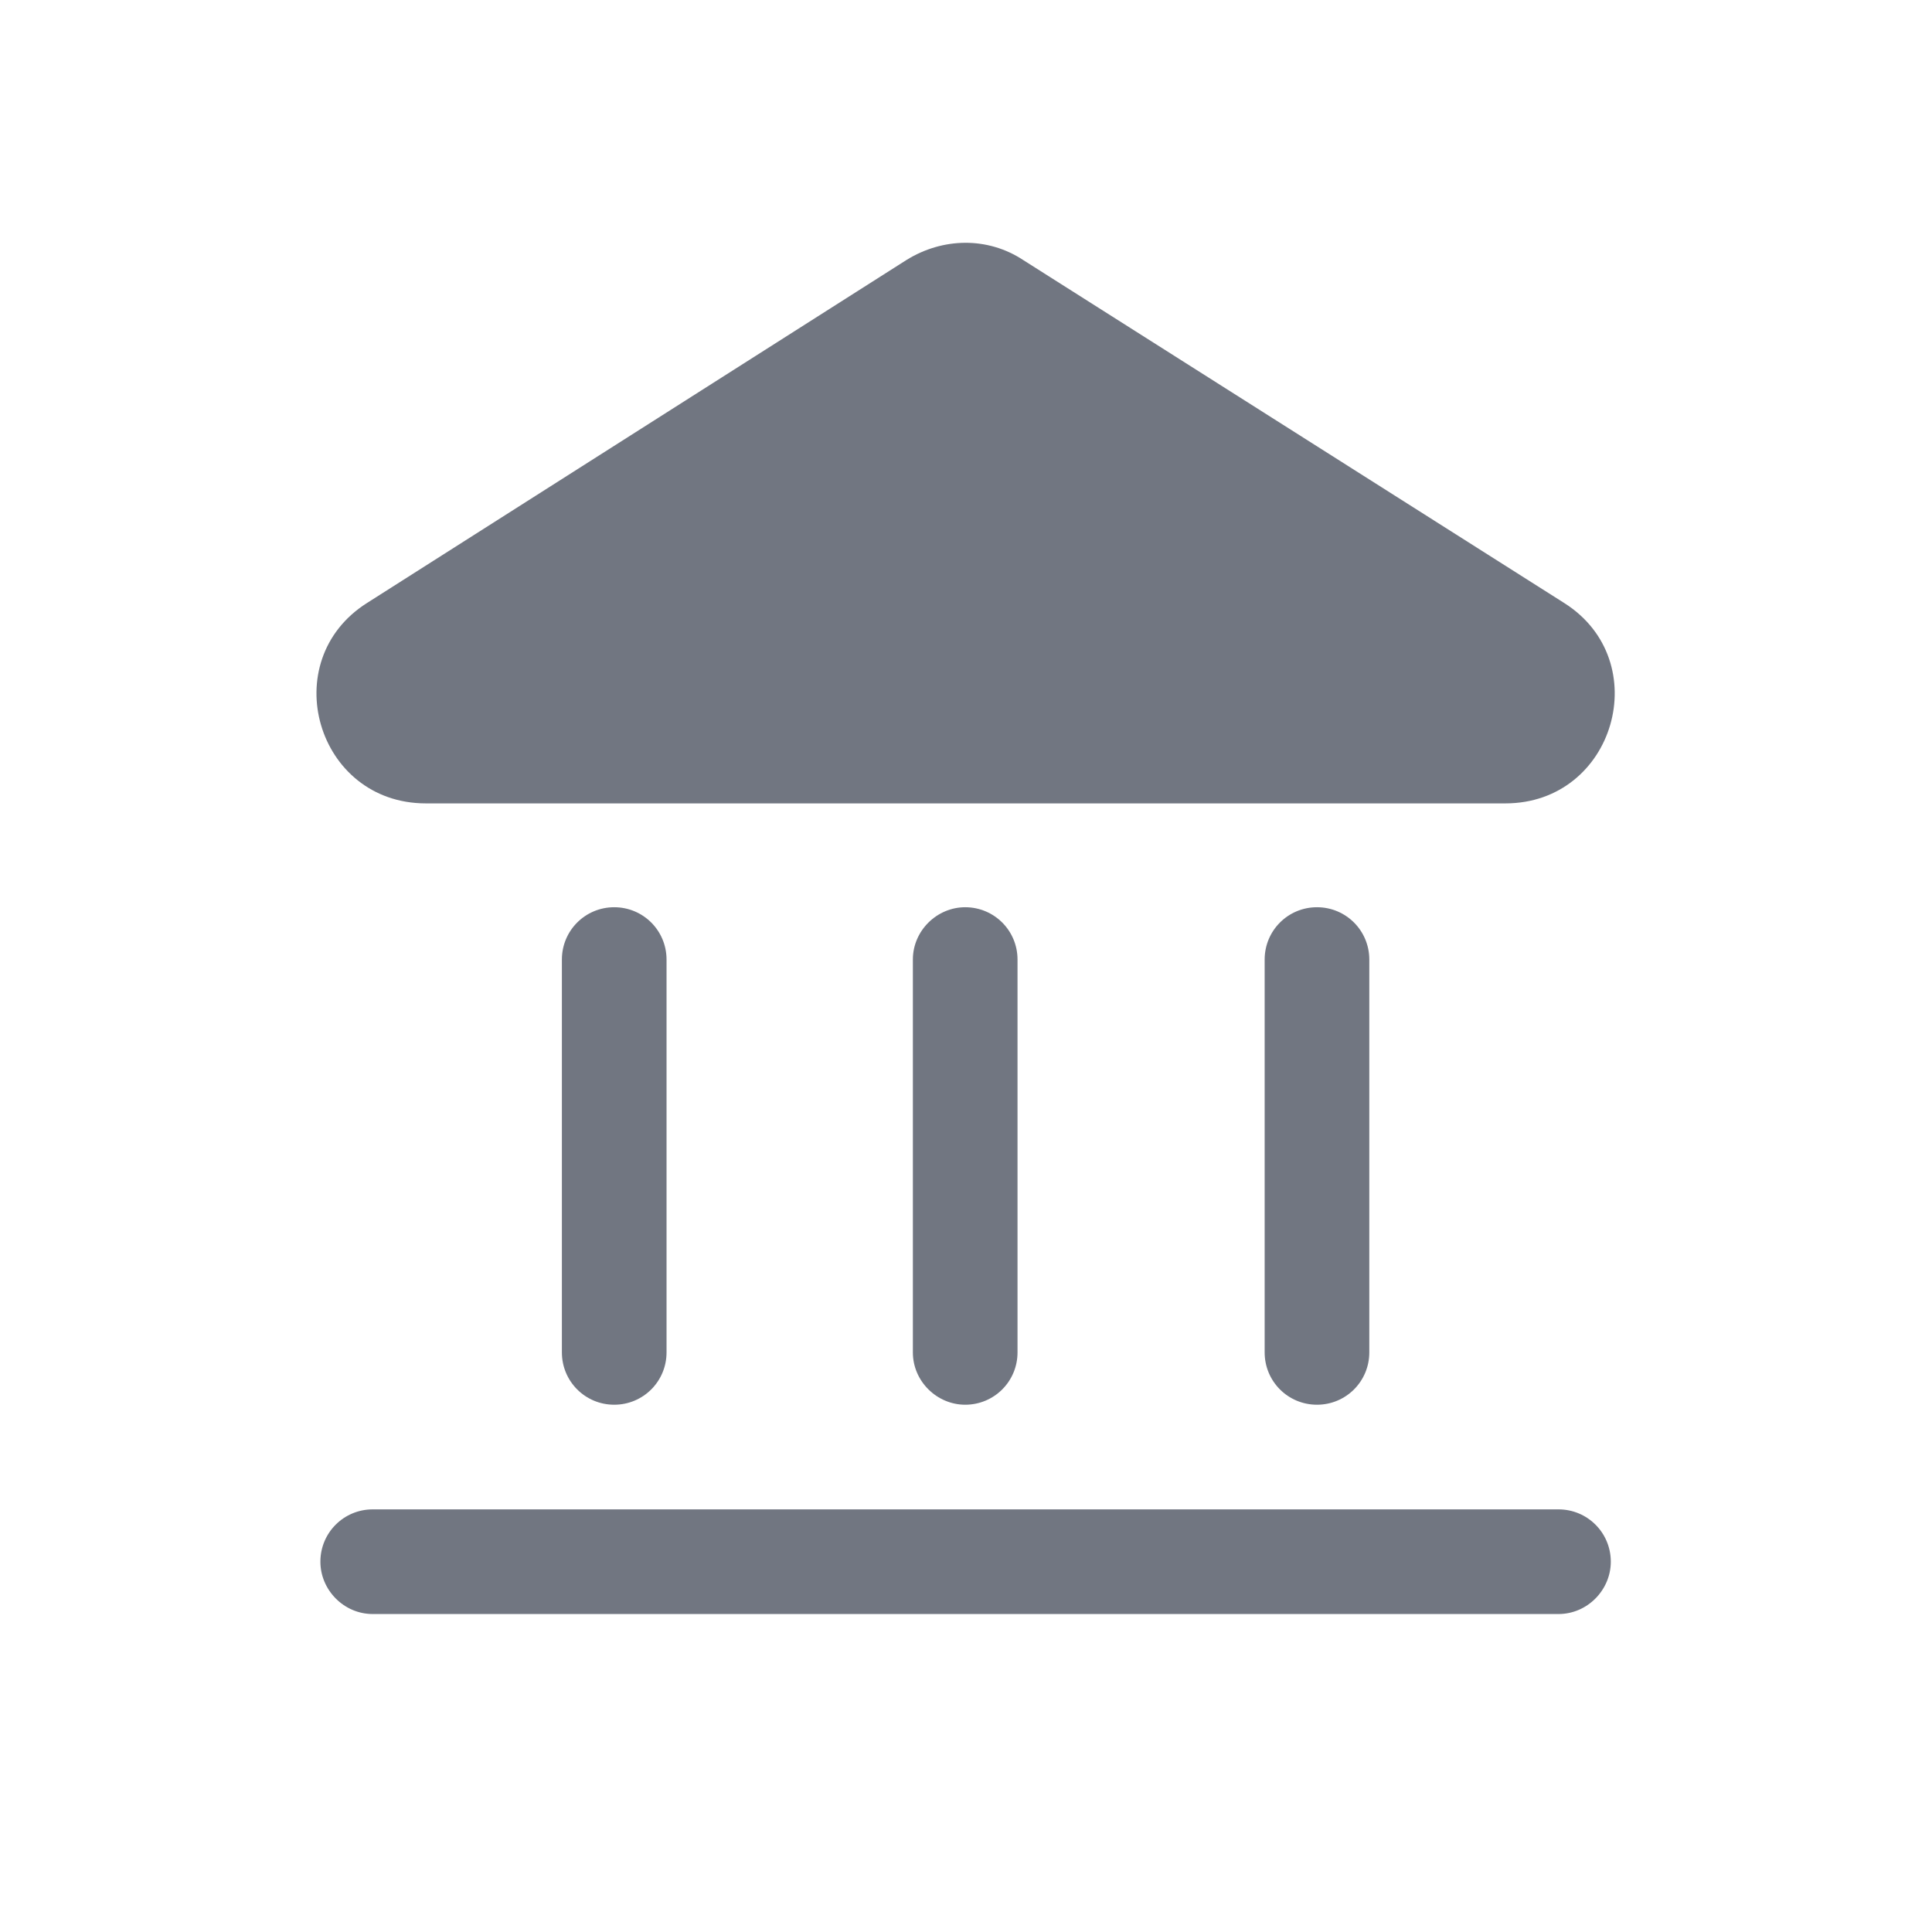 <svg width="24" height="24" viewBox="0 0 24 24" fill="none" xmlns="http://www.w3.org/2000/svg" xmlns:xlink="http://www.w3.org/1999/xlink">
	<desc>
			Created with Pixso.
	</desc>
	<defs>
		<clipPath id="clip17_274">
			<rect id="Solid / Bank Solid" width="24" height="24" fill="white" fill-opacity="0"/>
		</clipPath>
	</defs>
	<g clip-path="url(#clip17_274)">
		<path id="Shape" d="M12.71 3.23C12.27 2.94 11.71 2.95 11.26 3.23L4.56 7.49C3.42 8.21 3.93 9.98 5.29 9.98L18.7 9.98C20.06 9.98 20.57 8.21 19.43 7.49L12.71 3.23ZM8.28 11.92C8.28 11.56 7.99 11.27 7.63 11.27C7.27 11.27 6.98 11.56 6.98 11.92L6.98 16.8C6.98 17.16 7.27 17.45 7.63 17.45C7.99 17.45 8.28 17.16 8.28 16.8L8.28 11.92ZM11.99 11.27C12.35 11.27 12.64 11.56 12.64 11.92L12.64 16.8C12.64 17.16 12.35 17.45 11.99 17.45C11.64 17.45 11.34 17.16 11.34 16.8L11.34 11.92C11.34 11.56 11.64 11.27 11.99 11.27ZM17.01 11.92C17.01 11.56 16.72 11.27 16.36 11.27C16 11.27 15.71 11.56 15.71 11.92L15.71 16.8C15.71 17.16 16 17.45 16.36 17.45C16.72 17.45 17.01 17.16 17.01 16.8L17.01 11.92ZM4.63 18.75C4.27 18.75 3.98 19.04 3.98 19.4C3.98 19.75 4.27 20.05 4.63 20.05L19.36 20.05C19.72 20.05 20.01 19.75 20.01 19.4C20.01 19.04 19.72 18.75 19.36 18.75L4.63 18.75Z" fill="#717681" fill-opacity="1" fill-rule="evenodd"/>
	</g>
</svg>
